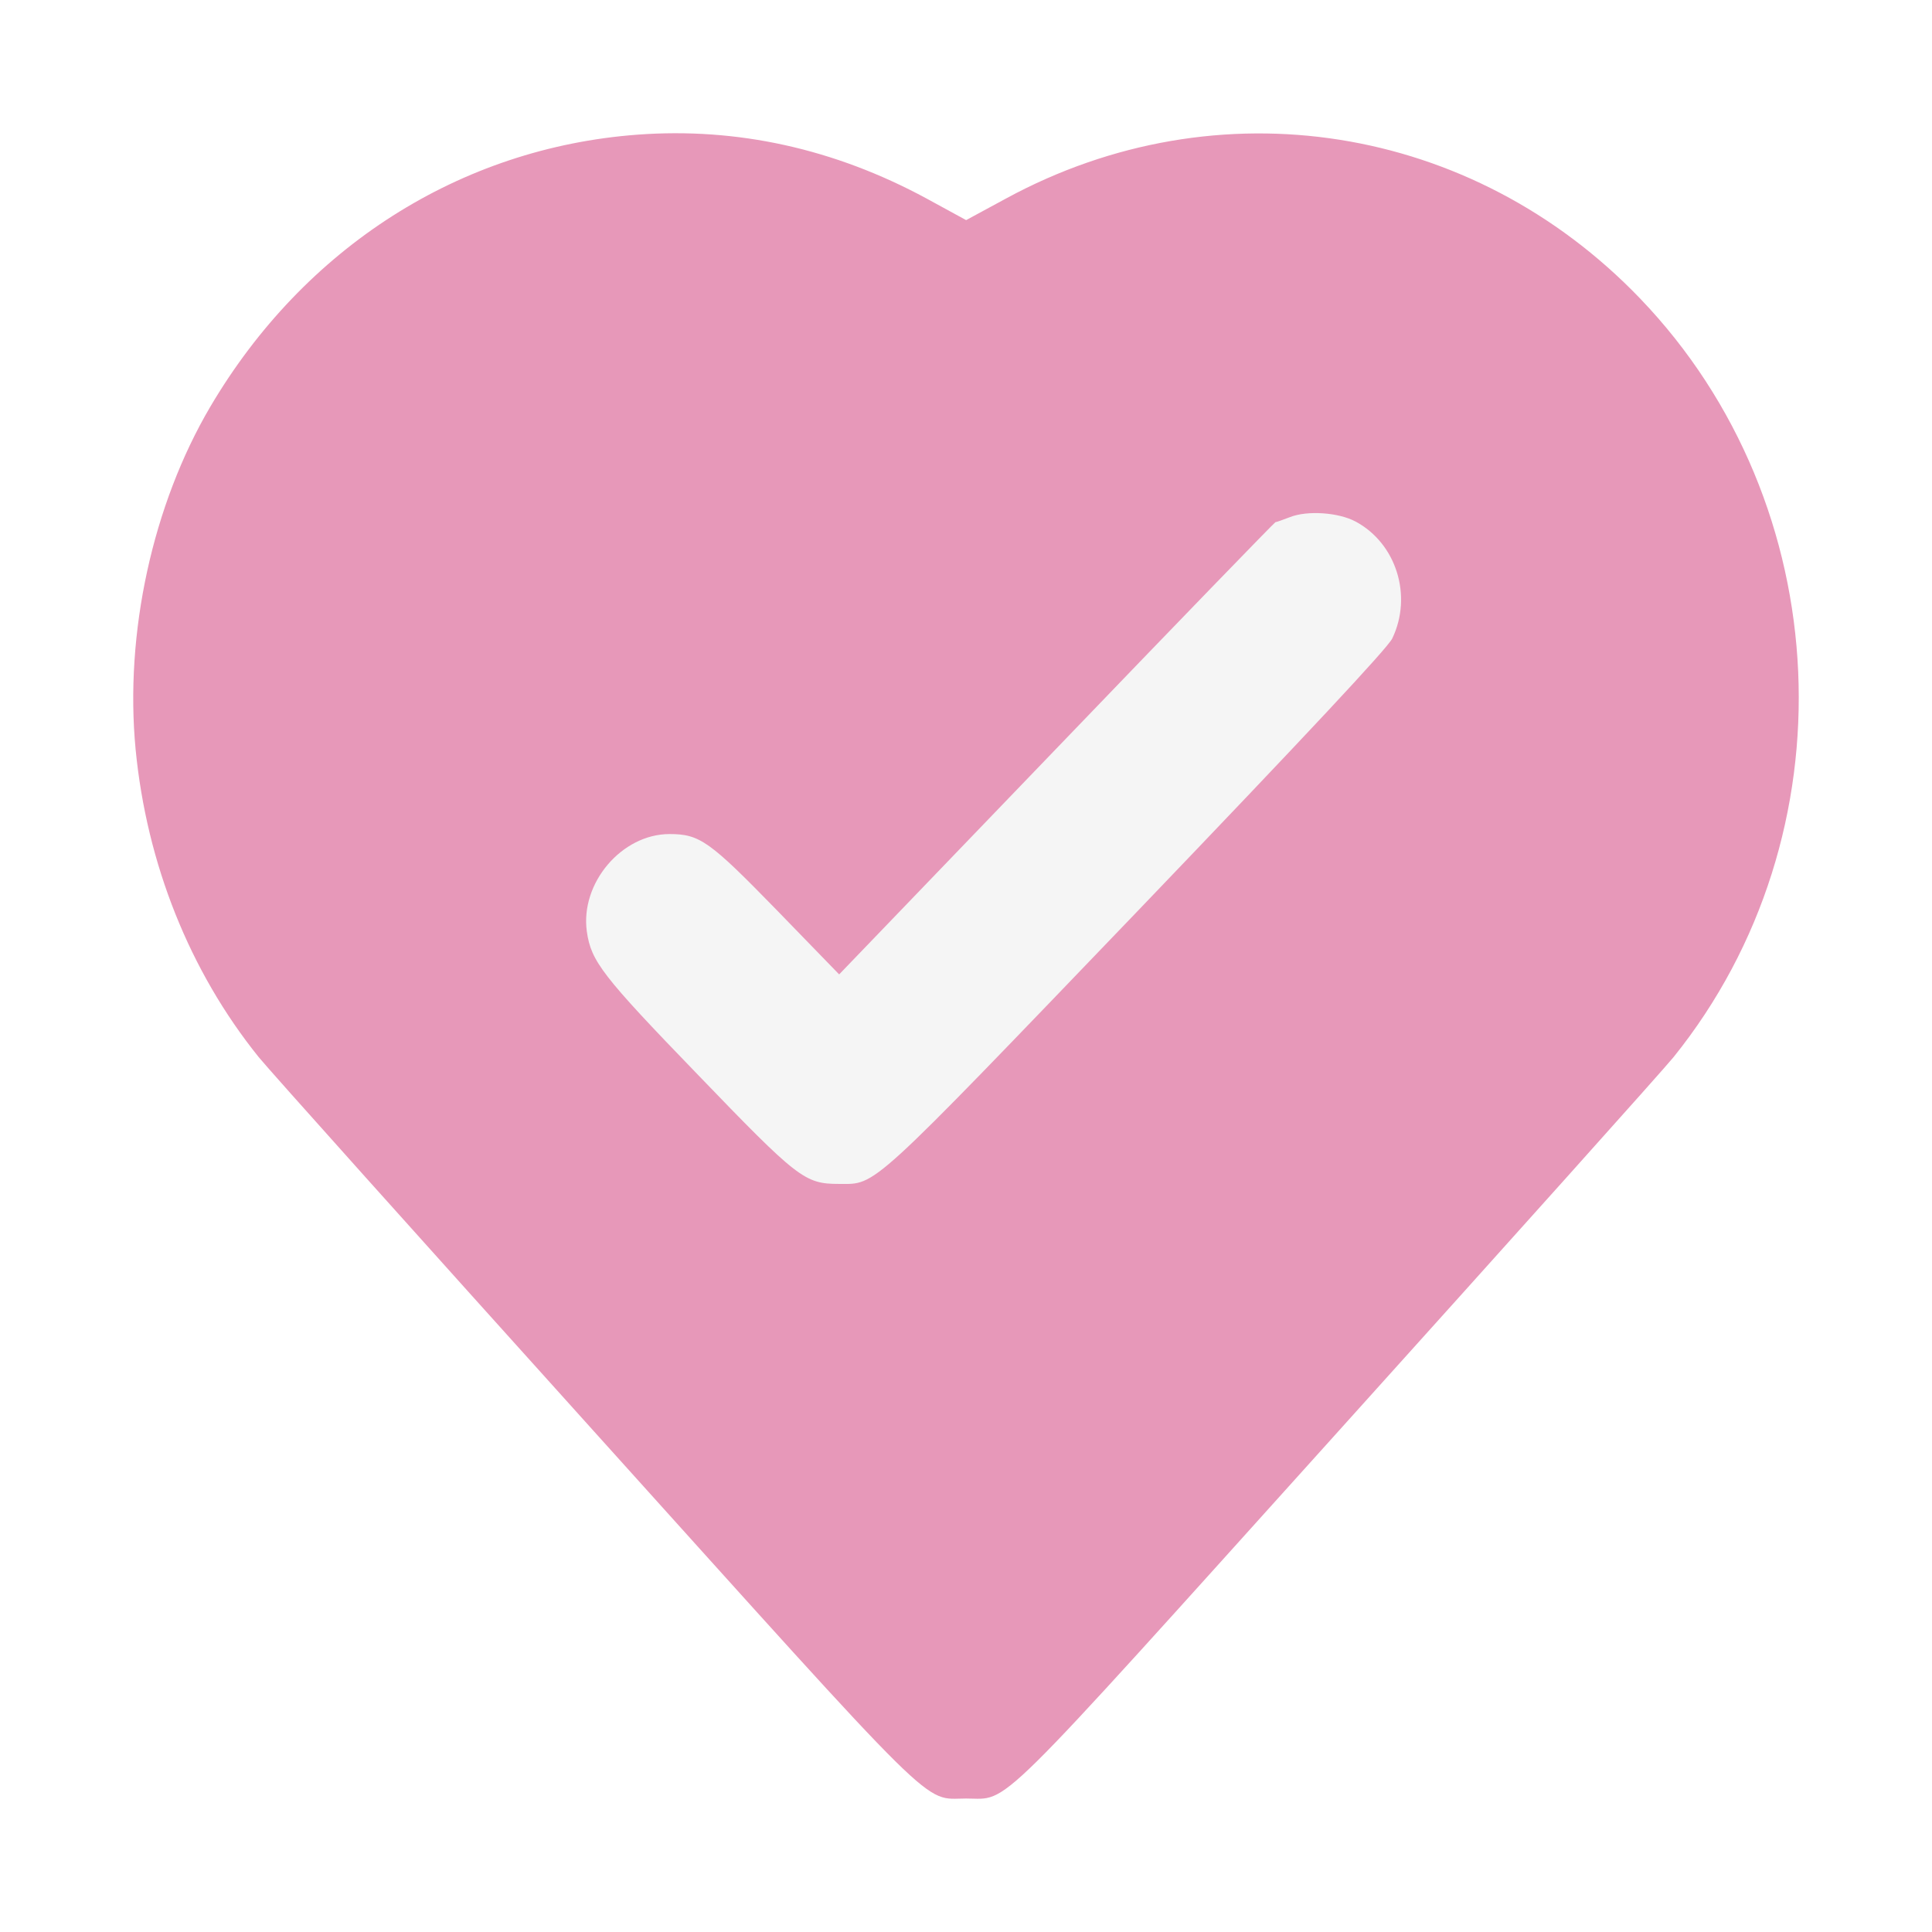 <svg width="58" height="58" viewBox="0 0 58 58" fill="none" xmlns="http://www.w3.org/2000/svg">
<g filter="url(#filter0_d_2_73)">
<circle cx="29" cy="22" r="19" fill="#F5F5F5"/>
<path d="M19.133 0.043C13.816 0.44 9.134 3.422 6.31 8.216C4.58 11.157 3.739 15.014 4.071 18.495C4.404 21.934 5.694 25.161 7.766 27.735C8.098 28.143 12.623 33.19 17.823 38.961C28.369 50.665 27.675 49.993 29.004 49.993C30.333 49.993 29.639 50.665 40.185 38.961C45.384 33.19 49.91 28.143 50.242 27.735C55.617 21.059 55.178 11.147 49.235 4.959C44.192 -0.292 36.559 -1.493 30.206 1.957L29.004 2.608L27.811 1.957C25.046 0.461 22.123 -0.18 19.133 0.043ZM40.693 11.656C41.915 12.307 42.413 13.884 41.797 15.167C41.661 15.452 39.217 18.067 34.154 23.349C26.023 31.817 26.326 31.542 25.192 31.542C24.156 31.542 23.961 31.389 20.931 28.244C18.077 25.293 17.745 24.855 17.618 23.97C17.412 22.515 18.663 21.039 20.1 21.039C21.009 21.039 21.302 21.253 23.316 23.319L25.192 25.252L31.721 18.464C35.308 14.729 38.269 11.676 38.289 11.676C38.318 11.676 38.514 11.605 38.729 11.523C39.247 11.32 40.175 11.381 40.693 11.656Z" fill="#E798B9"/>
</g>
<defs>
<filter id="filter0_d_2_73" x="0" y="0" width="58" height="58" filterUnits="userSpaceOnUse" color-interpolation-filters="sRGB">
<feFlood flood-opacity="0" result="BackgroundImageFix"/>
<feColorMatrix in="SourceAlpha" type="matrix" values="0 0 0 0 0 0 0 0 0 0 0 0 0 0 0 0 0 0 127 0" result="hardAlpha"/>
<feOffset dy="4"/>
<feGaussianBlur stdDeviation="2"/>
<feComposite in2="hardAlpha" operator="out"/>
<feColorMatrix type="matrix" values="0 0 0 0 0.906 0 0 0 0 0.596 0 0 0 0 0.725 0 0 0 0.25 0"/>
<feBlend mode="normal" in2="BackgroundImageFix" result="effect1_dropShadow_2_73"/>
<feBlend mode="normal" in="SourceGraphic" in2="effect1_dropShadow_2_73" result="shape"/>
</filter>
</defs>
</svg>
